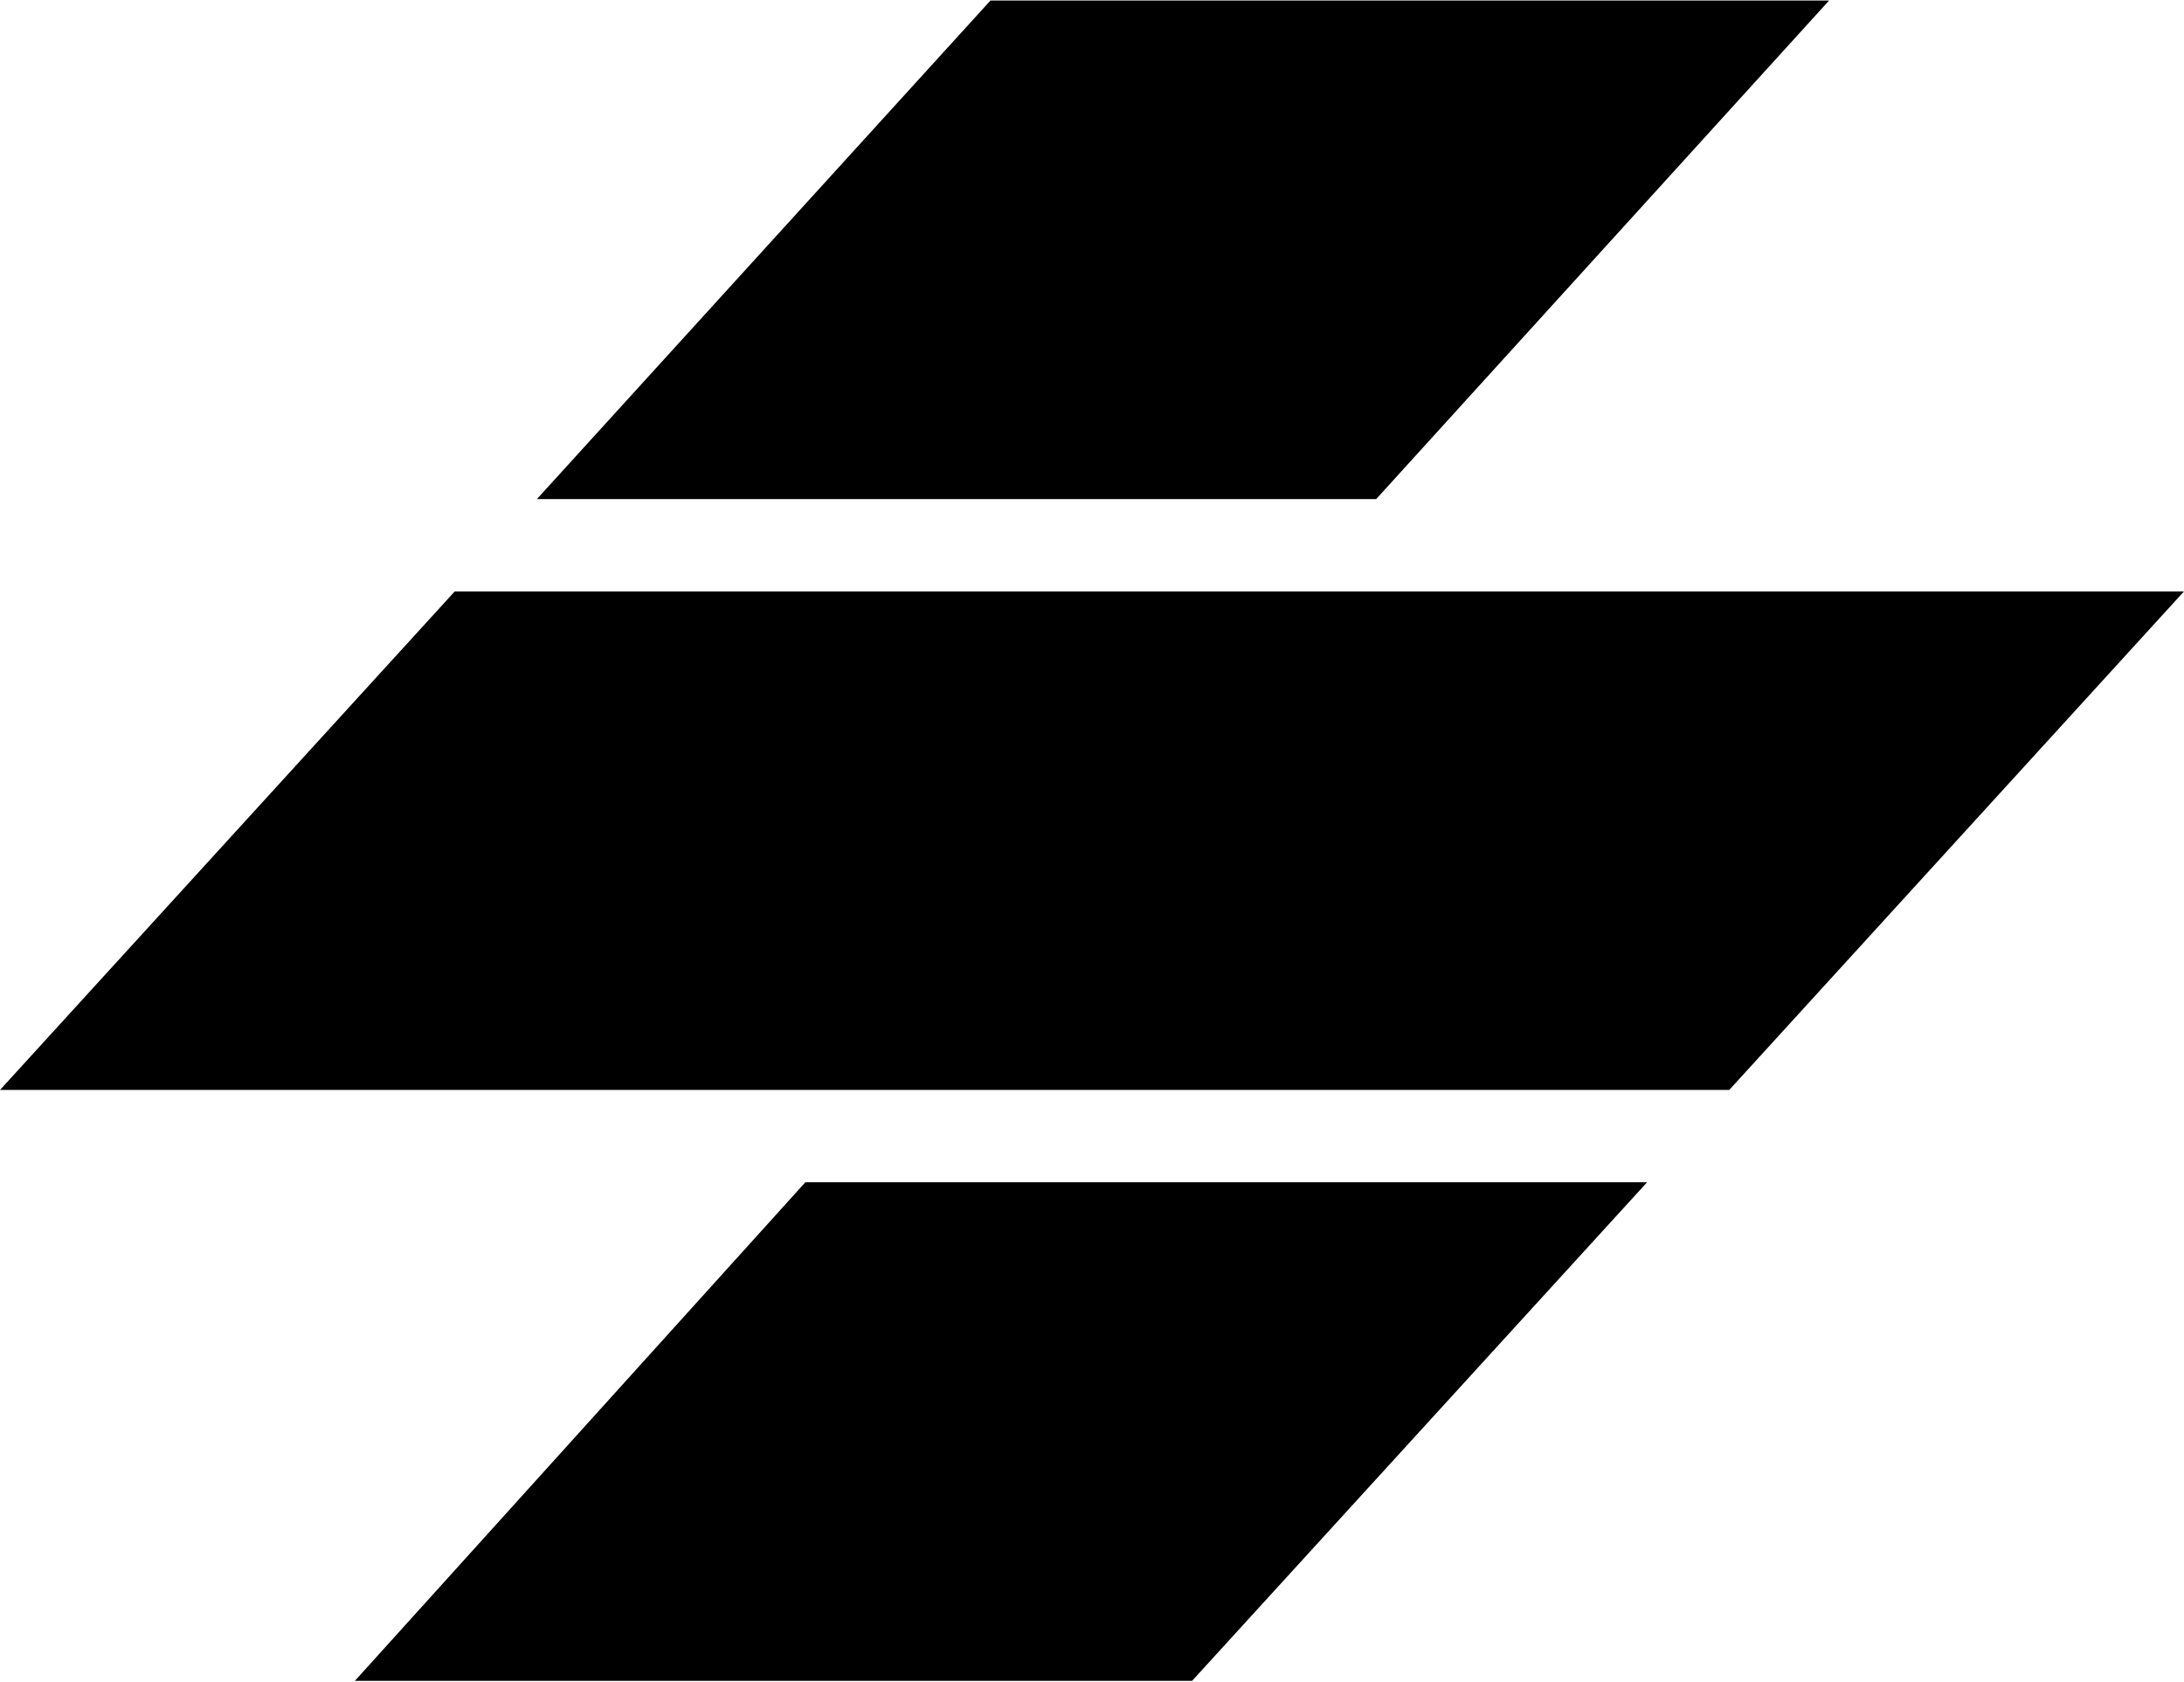 <svg xmlns="http://www.w3.org/2000/svg" width="3em" height="2.31em" viewBox="0 0 256 197"><path d="m193.065 138.495l-53.333 58.428H41.599L94.4 138.495zM256 69.248l-53.305 58.427H0l53.305-58.427zM214.399 0l-53.087 58.428h-98.38L116.1 0z"/></svg>